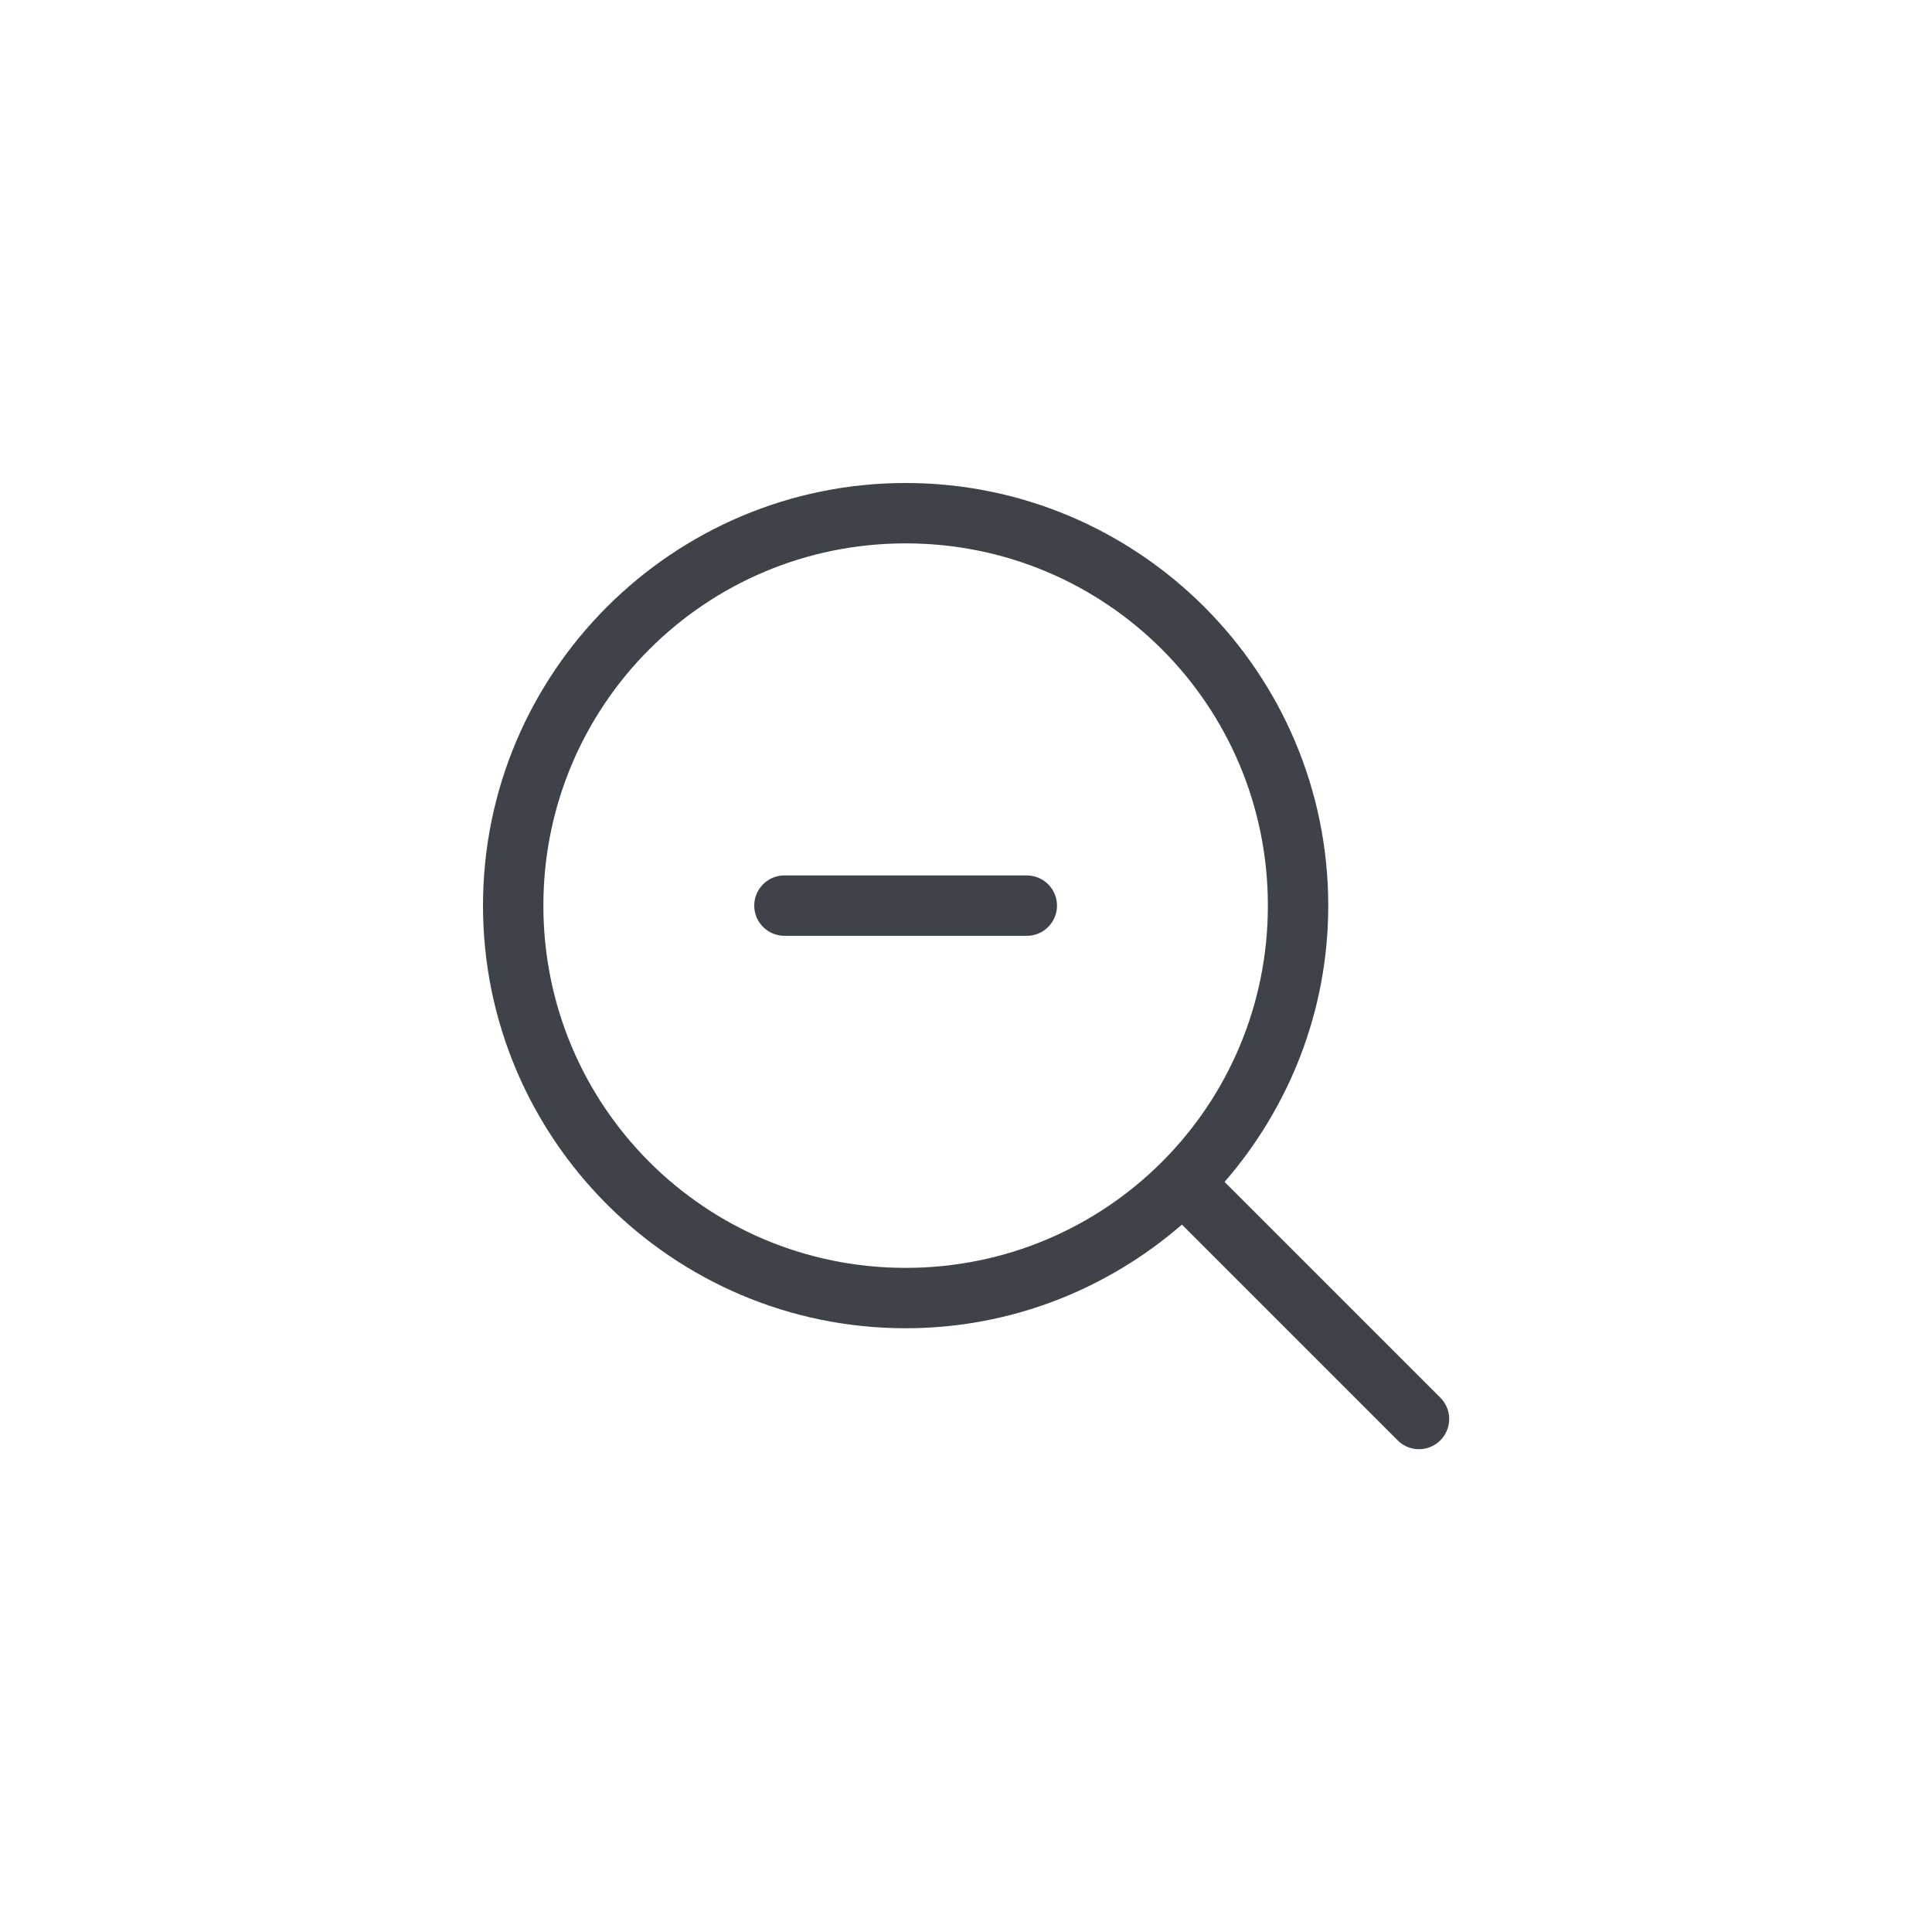 <svg height="32" viewBox="0 0 32 32" width="32" xmlns="http://www.w3.org/2000/svg">
    <path d="m15 8c-3.86 0-7 3.14-7 7 0 3.86 3.14 7 7 7 1.75 0 3.348-.651 4.576-1.717l3.566 3.566c.125.131.312.183.487.138.175-.046.312-.183.358-.358.046-.175-.007-.361-.138-.487l-3.566-3.566c1.066-1.229 1.717-2.826 1.717-4.576 0-3.86-3.14-7-7-7zm0 1c3.32 0 6 2.68 6 6 0 3.32-2.68 6-6 6s-6-2.68-6-6c0-3.32 2.68-6 6-6zm-2 5.5c-.18-.003-.348.092-.439.248-.091.156-.091.348 0 .504.091.156.259.25.439.248h4c.18.003.348-.092.439-.248.091-.156.091-.348 0-.504-.091-.156-.259-.25-.439-.248z"
          fill="#3d4349"/>
</svg>